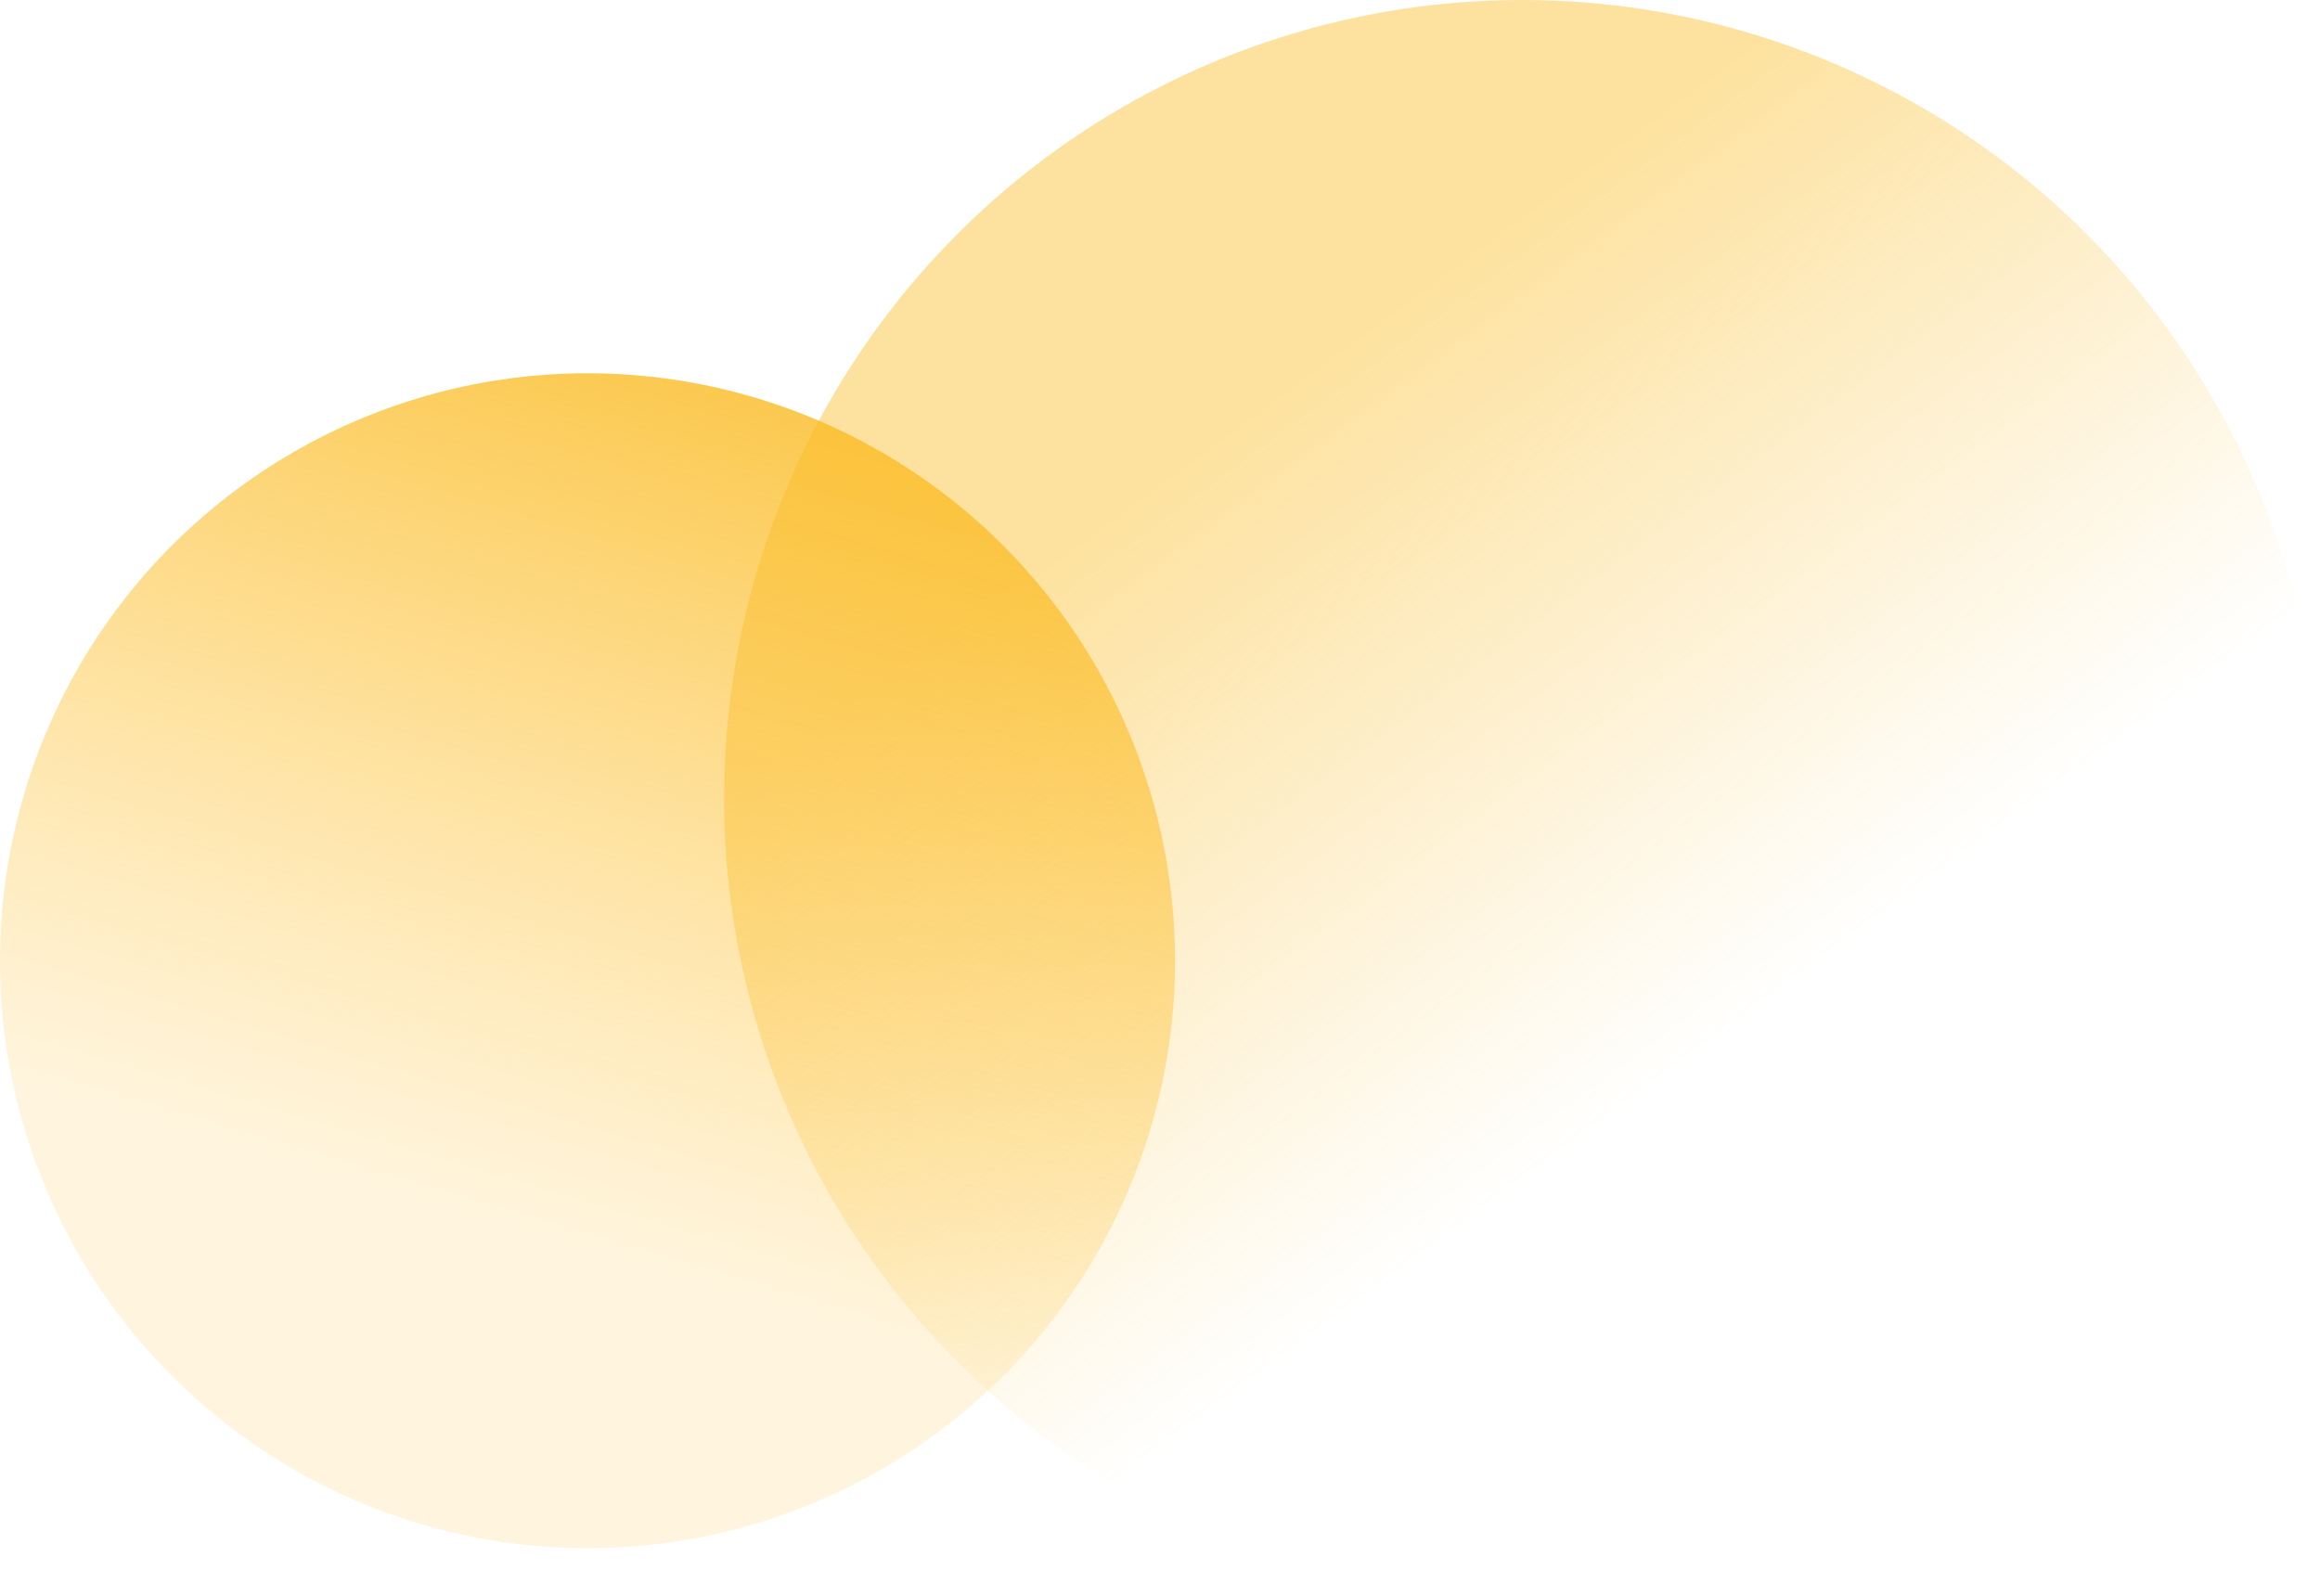 <?xml version="1.0" standalone="no"?>
<!DOCTYPE svg PUBLIC "-//W3C//DTD SVG 20010904//EN"
 "http://www.w3.org/TR/2001/REC-SVG-20010904/DTD/svg10.dtd">
<svg xmlns="http://www.w3.org/2000/svg" viewBox="0 0 926 637" data-t="curated-feed-even-circles-svg" aria-labelledby="curated-feed-even-circles-svg" aria-hidden="true" role="img">
    <title id="curated-feed-even-circles-svg">Decoration</title>
    <linearGradient id="pcf-even-circles-a" x1="26.653%" x2="56.111%" y1="30.127%" y2="69.981%">
        <stop offset="0" stop-color="#fab818"></stop>
        <stop offset="1" stop-color="#fab818" stop-opacity="0"></stop>
    </linearGradient>
    <linearGradient id="pcf-even-circles-b" x1="40.793%" x2="65.79%" y1="72.796%" y2="-11.809%">
        <stop offset="0" stop-color="#ffc94d" stop-opacity=".2"></stop>
        <stop offset="1" stop-color="#fab818"></stop>
    </linearGradient>
    <g fill="none" fill-rule="evenodd">
        <circle cx="607.5" cy="318.5" fill="url(#pcf-even-circles-a)" fill-opacity=".7" opacity=".6" r="318.5"></circle>
        <circle cx="234.5" cy="383.5" fill="url(#pcf-even-circles-b)" fill-opacity=".9" r="234.5"></circle>
    </g>
</svg>